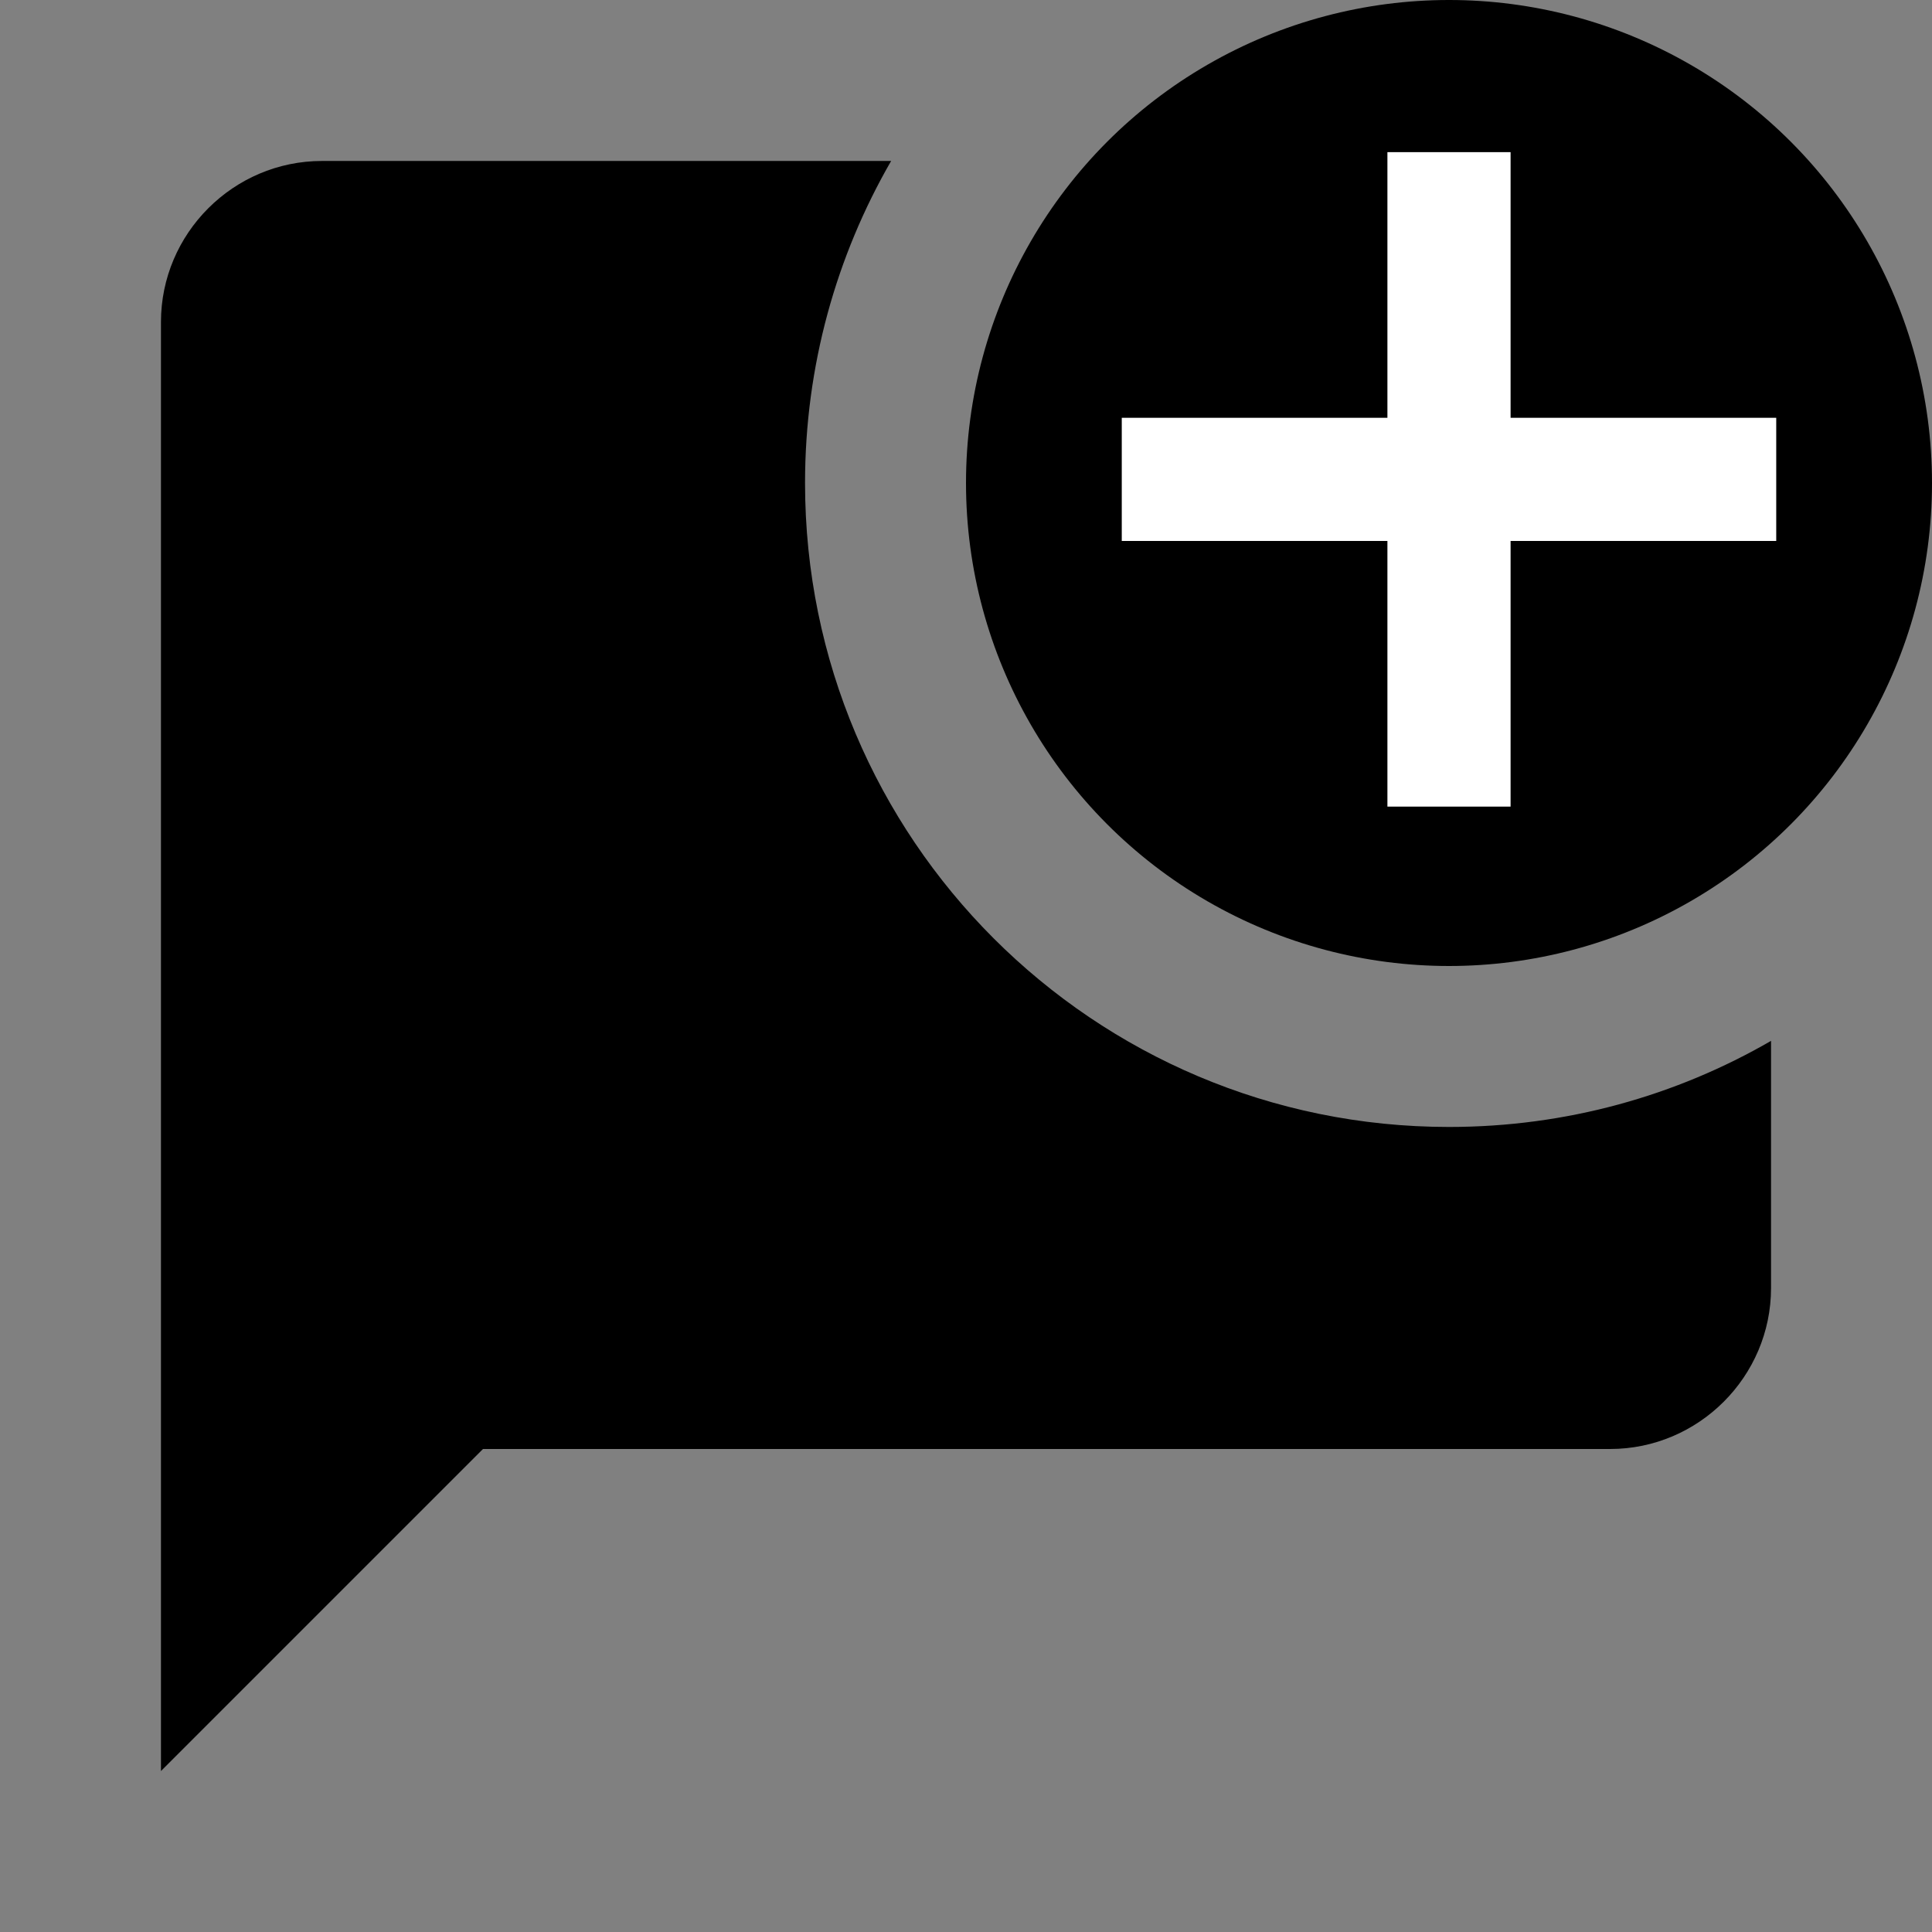 <svg width="16" height="16" viewBox="0 0 16 16" fill="none" xmlns="http://www.w3.org/2000/svg">
<rect x="0" y="0" width="16" height="16" fill="#808080" stroke="none"/>
<circle cx="12" cy="4" r="4" fill="black"/>
<path d="M11.49 3.46V1.26H12.51V3.46H14.71V4.48H12.51V6.68H11.49V4.48H9.29V3.46H11.49Z" fill="white"/>
<path fill-rule="evenodd" clip-rule="evenodd" d="M7.38 1.333H2.667C1.933 1.333 1.333 1.933 1.333 2.667V14.667L4 12H13.334C14.067 12 14.667 11.4 14.667 10.667V8.62C13.882 9.074 12.972 9.333 12 9.333C9.055 9.333 6.667 6.946 6.667 4C6.667 3.029 6.927 2.118 7.38 1.333Z" fill="black"/>
</svg>
